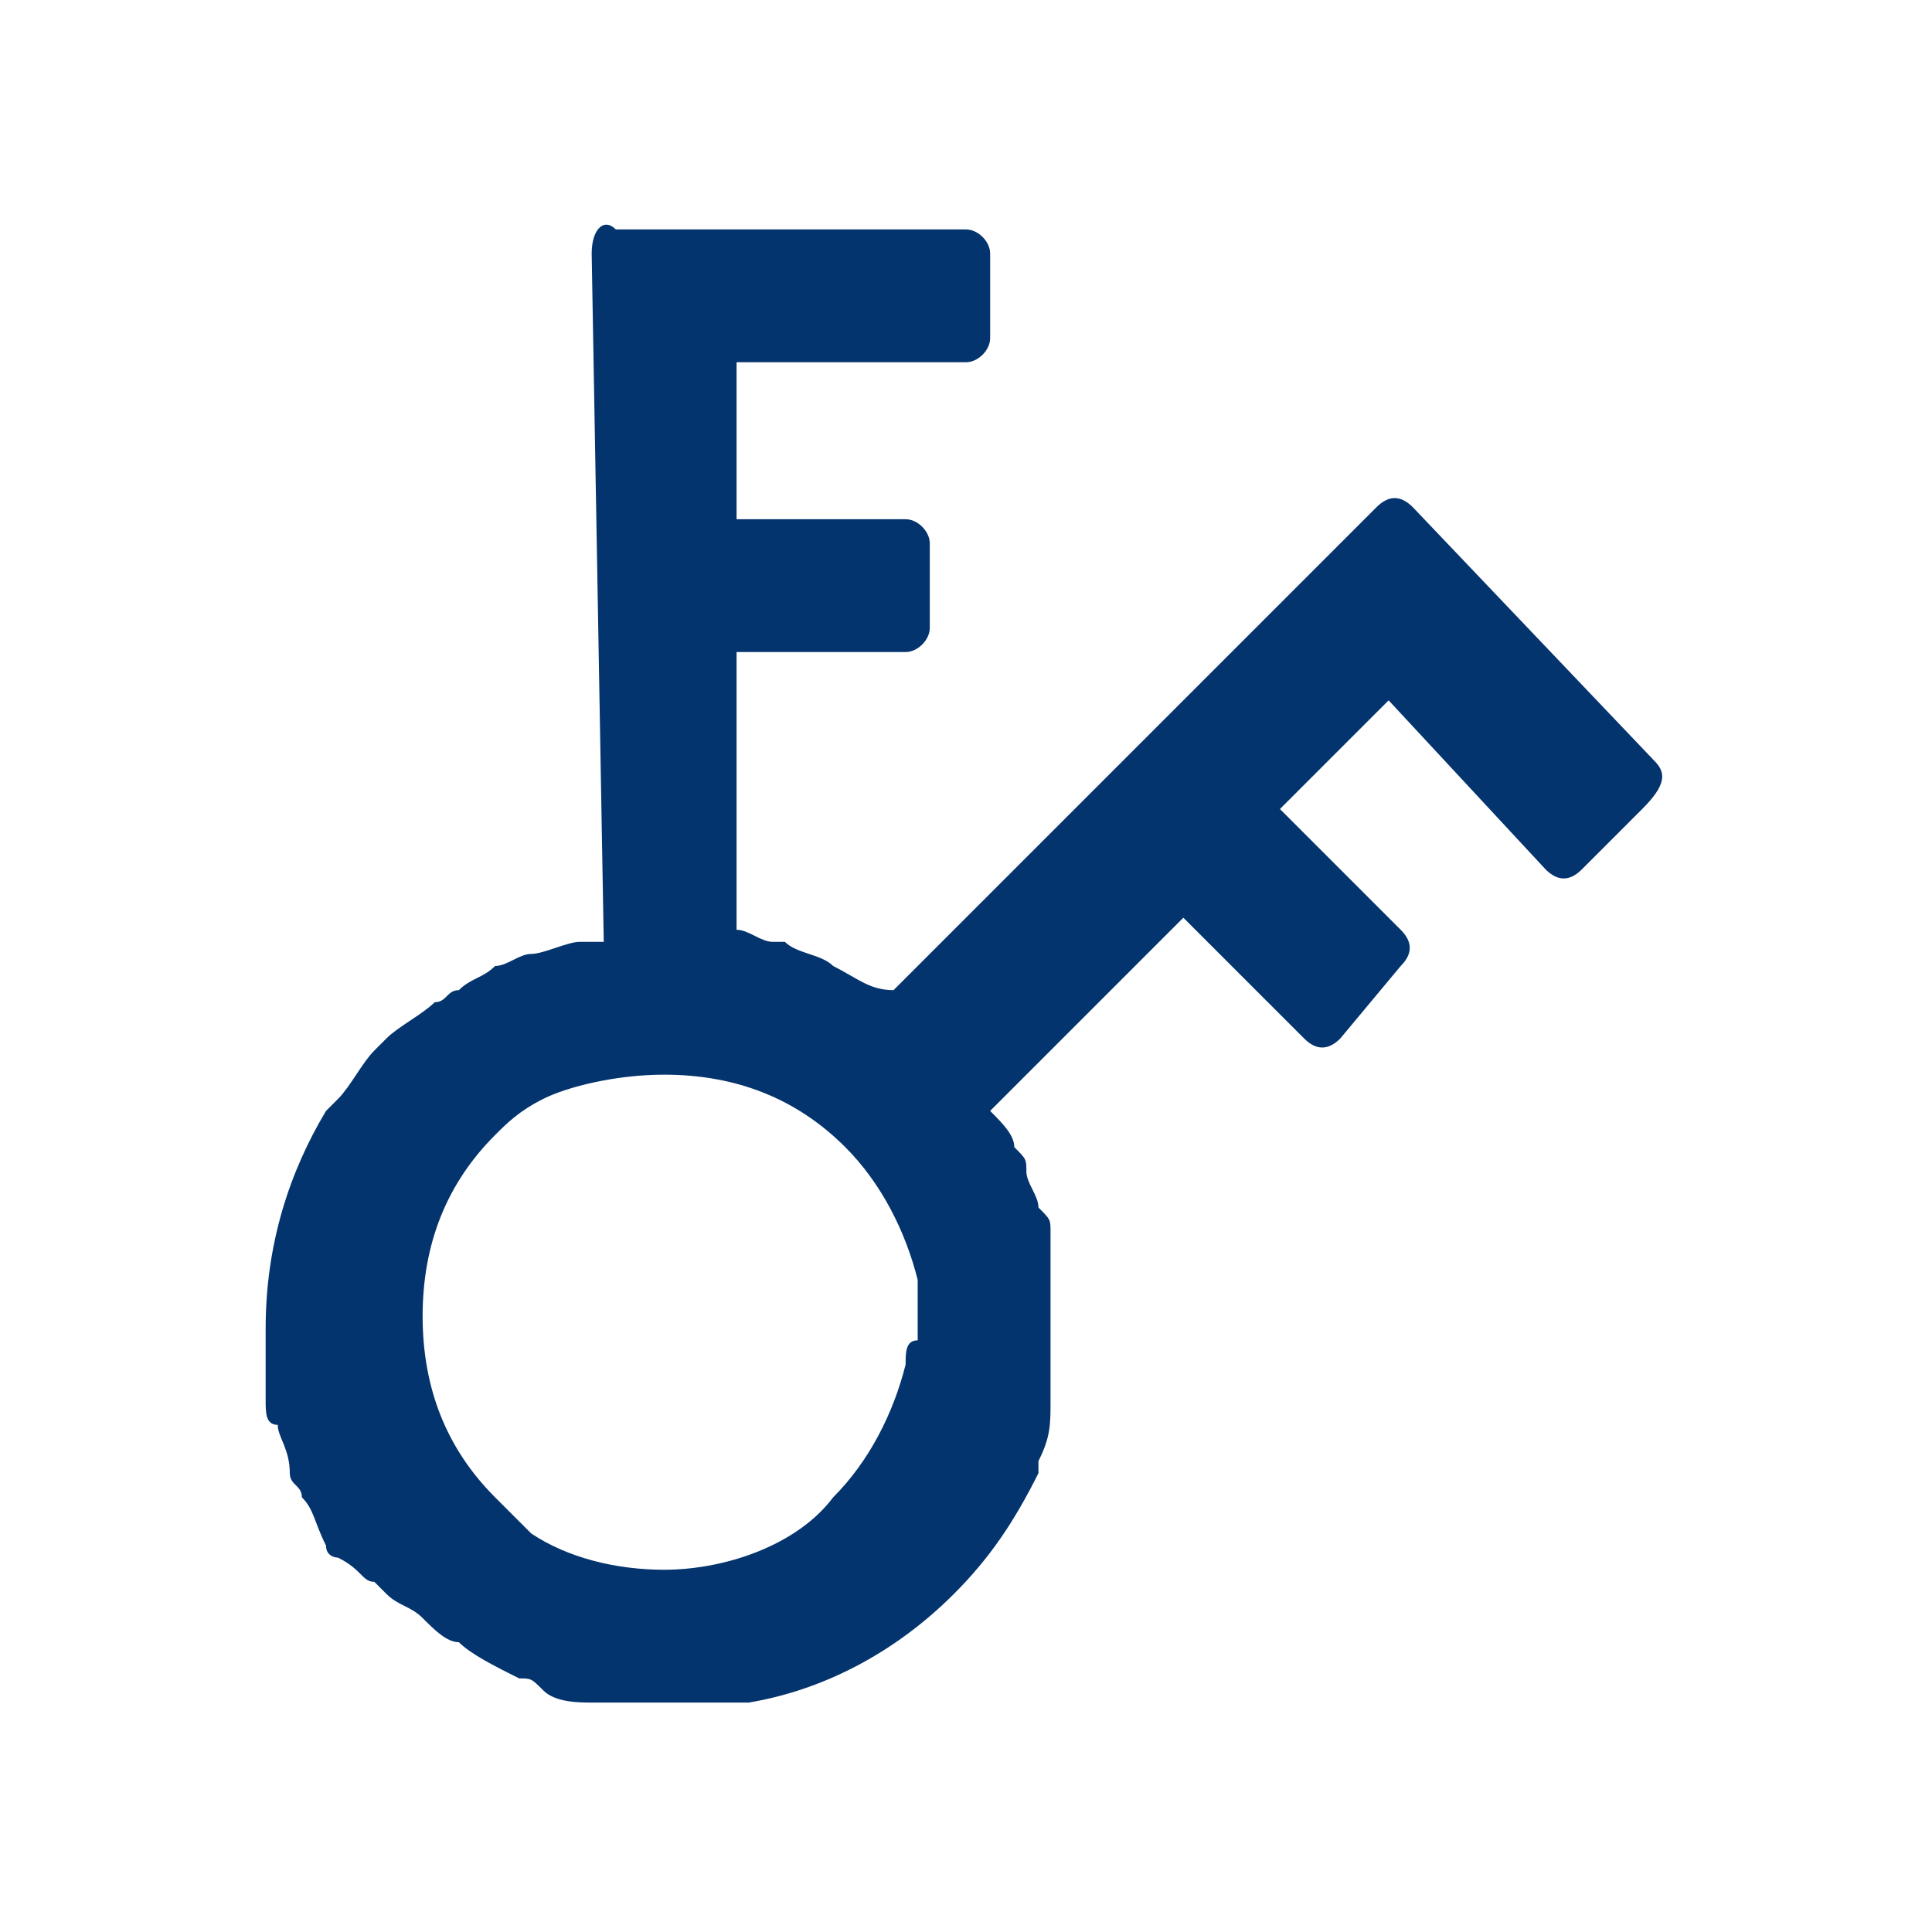 <?xml version="1.0" encoding="utf-8"?>
<!-- Generator: Adobe Illustrator 17.1.0, SVG Export Plug-In . SVG Version: 6.00 Build 0)  -->
<!DOCTYPE svg PUBLIC "-//W3C//DTD SVG 1.1//EN" "http://www.w3.org/Graphics/SVG/1.1/DTD/svg11.dtd">
<svg version="1.1" id="Layer_1" xmlns="http://www.w3.org/2000/svg" xmlns:xlink="http://www.w3.org/1999/xlink" x="0px" y="0px"
	 viewBox="0 0 16 16" enable-background="new 0 0 16 16" xml:space="preserve">
<g>
	<path fill="none" d="M7.5,10.6C7.5,10.6,7.5,10.6,7.5,10.6c-0.1-0.5-0.3-0.8-0.6-1.1C6.6,9.1,6,8.9,5.5,8.9C5.1,8.9,4.7,9,4.4,9.2
		C4.3,9.3,4.1,9.4,4,9.5c-0.4,0.4-0.6,0.9-0.6,1.5c0,0.6,0.2,1.1,0.6,1.5c0.1,0.1,0.2,0.2,0.3,0.3C4.7,12.9,5.1,13,5.5,13
		c0.6,0,1.1-0.2,1.5-0.6c0.3-0.3,0.5-0.6,0.5-1c0,0,0,0,0-0.1c0-0.1,0-0.2,0-0.3C7.6,10.9,7.5,10.7,7.5,10.6z"/>
	<path fill="#04346E" d="M13.7,6.3l-2-2.1c-0.1-0.1-0.2-0.1-0.3,0l-4,4c0,0,0,0,0,0C7.2,8.2,7.1,8.1,6.9,8c0,0,0,0,0,0
		C6.8,7.9,6.6,7.9,6.5,7.8c0,0,0,0-0.1,0c-0.1,0-0.2-0.1-0.3-0.1l0-2.3l1.4,0c0.1,0,0.2-0.1,0.2-0.2l0-0.7c0-0.1-0.1-0.2-0.2-0.2
		l-1.4,0l0-1.3L8,3c0.1,0,0.2-0.1,0.2-0.2l0-0.7c0-0.1-0.1-0.2-0.2-0.2l-2.9,0C5,1.8,4.9,1.9,4.9,2.1l0.1,5.7c0,0,0,0-0.1,0
		c-0.1,0-0.1,0-0.1,0c-0.1,0-0.3,0.1-0.4,0.1C4.3,7.9,4.2,8,4.1,8C4,8.1,3.9,8.1,3.8,8.2c-0.1,0-0.1,0.1-0.2,0.1
		C3.5,8.4,3.3,8.5,3.2,8.6c0,0,0,0,0,0c0,0,0,0-0.1,0.1C3,8.8,2.9,9,2.8,9.1c0,0,0,0-0.1,0.1C2.4,9.7,2.2,10.3,2.2,11c0,0,0,0,0,0
		c0,0.1,0,0.1,0,0.2c0,0.1,0,0.2,0,0.4c0,0.1,0,0.2,0.1,0.2c0,0.1,0.1,0.2,0.1,0.4c0,0.1,0.1,0.1,0.1,0.2c0.1,0.1,0.1,0.2,0.2,0.4
		c0,0.1,0.1,0.1,0.1,0.1C3,13,3,13.1,3.1,13.1c0,0,0,0,0.1,0.1c0.1,0.1,0.2,0.1,0.3,0.2c0.1,0.1,0.2,0.2,0.3,0.2
		c0.1,0.1,0.3,0.2,0.5,0.3c0.1,0,0.1,0,0.2,0.1c0.1,0.1,0.3,0.1,0.4,0.1c0.1,0,0.1,0,0.2,0c0.1,0,0.2,0,0.4,0c0,0,0,0,0.1,0
		c0,0,0,0,0,0c0.1,0,0.3,0,0.4,0c0.1,0,0.2,0,0.2,0c0.6-0.1,1.2-0.4,1.7-0.9c0.3-0.3,0.5-0.6,0.7-1c0,0,0-0.1,0-0.1
		c0.1-0.2,0.1-0.3,0.1-0.5c0-0.1,0-0.1,0-0.2c0-0.1,0-0.3,0-0.4c0,0,0-0.1,0-0.1c0,0,0-0.1,0-0.1c0-0.1,0-0.2,0-0.3
		c0-0.1,0-0.2,0-0.3c0-0.1,0-0.1-0.1-0.2c0-0.1-0.1-0.2-0.1-0.3c0-0.1,0-0.1-0.1-0.2C8.4,9.4,8.3,9.3,8.2,9.2c0,0,0,0,0,0l1.6-1.6
		l1,1c0.1,0.1,0.2,0.1,0.3,0L11.6,8c0.1-0.1,0.1-0.2,0-0.3l-1-1l0.9-0.9l1.3,1.4c0.1,0.1,0.2,0.1,0.3,0l0.5-0.5
		C13.8,6.5,13.8,6.4,13.7,6.3z M7.5,11.3C7.5,11.3,7.5,11.4,7.5,11.3c-0.1,0.4-0.3,0.8-0.6,1.1C6.6,12.8,6,13,5.5,13
		c-0.4,0-0.8-0.1-1.1-0.3c-0.1-0.1-0.2-0.2-0.3-0.3c-0.4-0.4-0.6-0.9-0.6-1.5c0-0.6,0.2-1.1,0.6-1.5c0.1-0.1,0.2-0.2,0.4-0.3
		C4.7,9,5.1,8.9,5.5,8.9c0.6,0,1.1,0.2,1.5,0.6c0.3,0.3,0.5,0.7,0.6,1.1c0,0,0,0.1,0,0.1c0,0.1,0,0.3,0,0.4
		C7.5,11.1,7.5,11.2,7.5,11.3z"/>
</g>
</svg>
